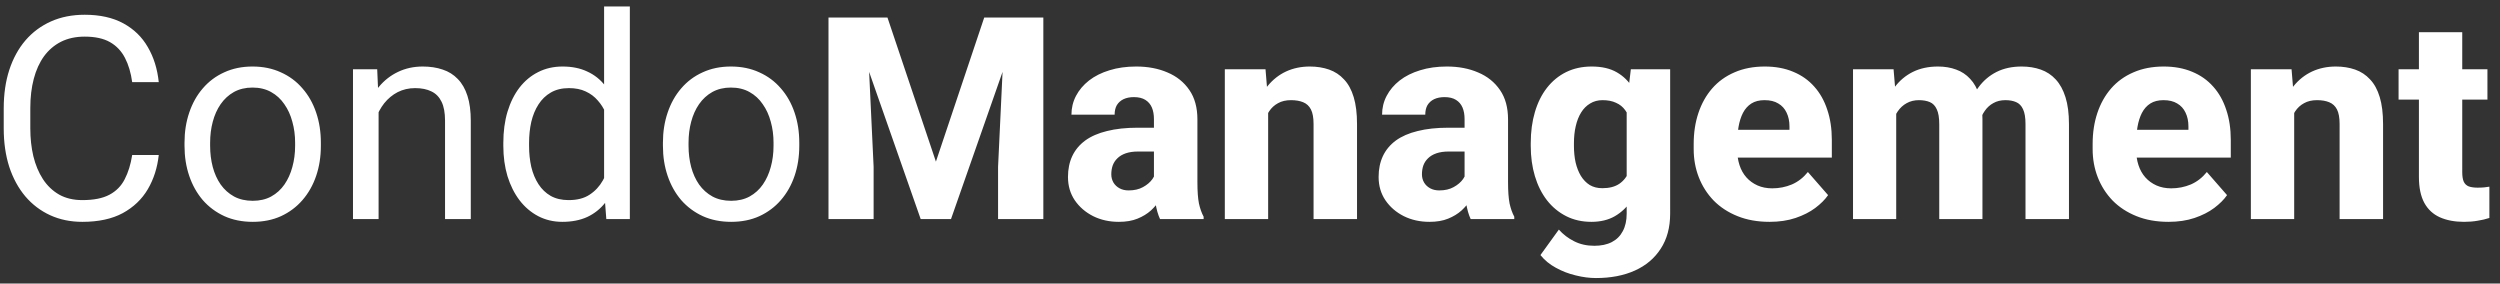 <svg width="194" height="22" viewBox="0 0 194 22" fill="none" xmlns="http://www.w3.org/2000/svg">
<rect x="0" y="0" width="194" height="22" fill="#333333" stroke="none"/>
<path d="M10.258 12.026H12.32C12.213 13.015 11.93 13.899 11.472 14.68C11.013 15.46 10.365 16.08 9.527 16.538C8.689 16.989 7.644 17.215 6.391 17.215C5.474 17.215 4.64 17.043 3.888 16.699C3.143 16.355 2.502 15.868 1.965 15.238C1.428 14.601 1.012 13.838 0.719 12.95C0.432 12.055 0.289 11.06 0.289 9.964V8.406C0.289 7.311 0.432 6.319 0.719 5.431C1.012 4.535 1.431 3.769 1.976 3.132C2.527 2.494 3.189 2.004 3.963 1.66C4.736 1.316 5.606 1.145 6.573 1.145C7.755 1.145 8.754 1.367 9.57 1.811C10.387 2.255 11.021 2.87 11.472 3.658C11.93 4.439 12.213 5.345 12.32 6.376H10.258C10.158 5.646 9.971 5.019 9.699 4.496C9.427 3.966 9.04 3.558 8.539 3.271C8.038 2.985 7.382 2.842 6.573 2.842C5.879 2.842 5.266 2.974 4.736 3.239C4.214 3.504 3.773 3.88 3.415 4.367C3.064 4.854 2.799 5.438 2.62 6.118C2.441 6.798 2.352 7.554 2.352 8.385V9.964C2.352 10.73 2.43 11.45 2.588 12.123C2.753 12.796 3 13.387 3.329 13.896C3.659 14.404 4.077 14.805 4.586 15.099C5.094 15.385 5.696 15.528 6.391 15.528C7.271 15.528 7.973 15.389 8.496 15.109C9.019 14.83 9.413 14.429 9.678 13.906C9.95 13.383 10.143 12.757 10.258 12.026ZM14.318 11.317V11.07C14.318 10.232 14.44 9.455 14.684 8.739C14.927 8.016 15.278 7.389 15.736 6.859C16.195 6.322 16.75 5.907 17.401 5.613C18.053 5.312 18.784 5.162 19.593 5.162C20.409 5.162 21.143 5.312 21.795 5.613C22.454 5.907 23.012 6.322 23.471 6.859C23.936 7.389 24.291 8.016 24.534 8.739C24.778 9.455 24.899 10.232 24.899 11.07V11.317C24.899 12.155 24.778 12.932 24.534 13.648C24.291 14.365 23.936 14.991 23.471 15.528C23.012 16.058 22.457 16.474 21.806 16.774C21.161 17.068 20.431 17.215 19.614 17.215C18.798 17.215 18.064 17.068 17.412 16.774C16.76 16.474 16.202 16.058 15.736 15.528C15.278 14.991 14.927 14.365 14.684 13.648C14.44 12.932 14.318 12.155 14.318 11.317ZM16.306 11.07V11.317C16.306 11.898 16.374 12.445 16.51 12.961C16.646 13.469 16.85 13.921 17.122 14.315C17.401 14.708 17.749 15.02 18.164 15.249C18.579 15.471 19.063 15.582 19.614 15.582C20.159 15.582 20.635 15.471 21.043 15.249C21.458 15.02 21.802 14.708 22.074 14.315C22.346 13.921 22.55 13.469 22.686 12.961C22.83 12.445 22.901 11.898 22.901 11.317V11.07C22.901 10.497 22.83 9.957 22.686 9.448C22.55 8.933 22.343 8.478 22.064 8.084C21.791 7.683 21.448 7.368 21.032 7.139C20.624 6.91 20.144 6.795 19.593 6.795C19.049 6.795 18.569 6.91 18.153 7.139C17.745 7.368 17.401 7.683 17.122 8.084C16.85 8.478 16.646 8.933 16.51 9.448C16.374 9.957 16.306 10.497 16.306 11.07ZM29.379 7.858V17H27.392V5.377H29.271L29.379 7.858ZM28.906 10.748L28.079 10.716C28.086 9.921 28.204 9.187 28.434 8.514C28.663 7.833 28.985 7.243 29.4 6.741C29.816 6.24 30.31 5.853 30.883 5.581C31.463 5.302 32.104 5.162 32.806 5.162C33.379 5.162 33.894 5.241 34.352 5.398C34.811 5.549 35.201 5.792 35.523 6.129C35.853 6.465 36.103 6.902 36.275 7.439C36.447 7.969 36.533 8.618 36.533 9.384V17H34.535V9.362C34.535 8.754 34.446 8.267 34.267 7.901C34.088 7.529 33.826 7.26 33.482 7.096C33.139 6.924 32.716 6.838 32.215 6.838C31.721 6.838 31.27 6.942 30.861 7.149C30.46 7.357 30.113 7.644 29.819 8.009C29.533 8.374 29.307 8.793 29.143 9.266C28.985 9.731 28.906 10.225 28.906 10.748ZM46.878 14.744V0.5H48.876V17H47.05L46.878 14.744ZM39.058 11.317V11.092C39.058 10.204 39.165 9.398 39.38 8.675C39.602 7.944 39.913 7.318 40.315 6.795C40.723 6.272 41.206 5.871 41.765 5.592C42.33 5.305 42.961 5.162 43.655 5.162C44.386 5.162 45.023 5.291 45.567 5.549C46.119 5.799 46.584 6.168 46.964 6.655C47.351 7.135 47.655 7.715 47.877 8.396C48.099 9.076 48.253 9.846 48.339 10.705V11.693C48.26 12.546 48.106 13.312 47.877 13.992C47.655 14.672 47.351 15.253 46.964 15.732C46.584 16.212 46.119 16.581 45.567 16.839C45.016 17.09 44.371 17.215 43.634 17.215C42.953 17.215 42.33 17.068 41.765 16.774C41.206 16.481 40.723 16.069 40.315 15.539C39.913 15.009 39.602 14.386 39.38 13.67C39.165 12.947 39.058 12.162 39.058 11.317ZM41.056 11.092V11.317C41.056 11.898 41.113 12.442 41.227 12.95C41.349 13.459 41.535 13.906 41.786 14.293C42.037 14.68 42.355 14.984 42.742 15.206C43.129 15.421 43.591 15.528 44.128 15.528C44.787 15.528 45.328 15.389 45.75 15.109C46.18 14.83 46.523 14.461 46.781 14.003C47.039 13.545 47.24 13.047 47.383 12.51V9.921C47.297 9.527 47.172 9.147 47.007 8.782C46.849 8.41 46.642 8.08 46.384 7.794C46.133 7.5 45.822 7.268 45.449 7.096C45.084 6.924 44.651 6.838 44.149 6.838C43.605 6.838 43.136 6.952 42.742 7.182C42.355 7.404 42.037 7.712 41.786 8.105C41.535 8.492 41.349 8.943 41.227 9.459C41.113 9.967 41.056 10.512 41.056 11.092ZM51.443 11.317V11.07C51.443 10.232 51.565 9.455 51.809 8.739C52.052 8.016 52.403 7.389 52.861 6.859C53.32 6.322 53.875 5.907 54.526 5.613C55.178 5.312 55.908 5.162 56.718 5.162C57.534 5.162 58.268 5.312 58.92 5.613C59.579 5.907 60.137 6.322 60.596 6.859C61.061 7.389 61.416 8.016 61.659 8.739C61.903 9.455 62.024 10.232 62.024 11.07V11.317C62.024 12.155 61.903 12.932 61.659 13.648C61.416 14.365 61.061 14.991 60.596 15.528C60.137 16.058 59.582 16.474 58.931 16.774C58.286 17.068 57.556 17.215 56.739 17.215C55.923 17.215 55.189 17.068 54.537 16.774C53.885 16.474 53.327 16.058 52.861 15.528C52.403 14.991 52.052 14.365 51.809 13.648C51.565 12.932 51.443 12.155 51.443 11.317ZM53.431 11.07V11.317C53.431 11.898 53.499 12.445 53.635 12.961C53.771 13.469 53.975 13.921 54.247 14.315C54.526 14.708 54.874 15.02 55.289 15.249C55.704 15.471 56.188 15.582 56.739 15.582C57.283 15.582 57.76 15.471 58.168 15.249C58.583 15.02 58.927 14.708 59.199 14.315C59.471 13.921 59.675 13.469 59.812 12.961C59.955 12.445 60.026 11.898 60.026 11.317V11.07C60.026 10.497 59.955 9.957 59.812 9.448C59.675 8.933 59.468 8.478 59.188 8.084C58.916 7.683 58.573 7.368 58.157 7.139C57.749 6.91 57.269 6.795 56.718 6.795C56.173 6.795 55.694 6.91 55.278 7.139C54.87 7.368 54.526 7.683 54.247 8.084C53.975 8.478 53.771 8.933 53.635 9.448C53.499 9.957 53.431 10.497 53.431 11.07ZM65.967 1.359H68.867L72.627 12.542L76.376 1.359H79.276L73.798 17H71.445L65.967 1.359ZM64.291 1.359H67.245L67.793 12.95V17H64.291V1.359ZM77.998 1.359H80.963V17H77.45V12.95L77.998 1.359ZM89.546 14.229V9.244C89.546 8.893 89.492 8.592 89.385 8.342C89.277 8.091 89.109 7.894 88.88 7.751C88.651 7.608 88.353 7.536 87.988 7.536C87.68 7.536 87.412 7.59 87.183 7.697C86.961 7.805 86.789 7.959 86.667 8.159C86.552 8.36 86.495 8.607 86.495 8.9H83.144C83.144 8.378 83.262 7.891 83.498 7.439C83.734 6.988 84.071 6.591 84.508 6.247C84.952 5.903 85.482 5.638 86.098 5.452C86.713 5.259 87.405 5.162 88.171 5.162C89.08 5.162 89.89 5.316 90.599 5.624C91.315 5.925 91.88 6.38 92.296 6.988C92.711 7.59 92.919 8.349 92.919 9.266V14.132C92.919 14.834 92.958 15.385 93.037 15.786C93.123 16.18 93.245 16.524 93.402 16.817V17H90.019C89.861 16.663 89.743 16.248 89.664 15.754C89.585 15.253 89.546 14.744 89.546 14.229ZM89.965 9.91L89.986 11.758H88.321C87.949 11.758 87.627 11.804 87.355 11.898C87.09 11.991 86.875 12.12 86.71 12.284C86.545 12.442 86.424 12.628 86.345 12.843C86.273 13.05 86.237 13.28 86.237 13.53C86.237 13.767 86.295 13.981 86.409 14.175C86.524 14.361 86.681 14.508 86.882 14.615C87.082 14.723 87.315 14.776 87.58 14.776C88.017 14.776 88.389 14.69 88.697 14.519C89.012 14.347 89.256 14.139 89.428 13.896C89.6 13.645 89.686 13.412 89.686 13.197L90.491 14.594C90.362 14.88 90.205 15.177 90.019 15.485C89.832 15.786 89.596 16.069 89.31 16.334C89.023 16.592 88.676 16.803 88.268 16.968C87.867 17.133 87.383 17.215 86.817 17.215C86.087 17.215 85.424 17.068 84.83 16.774C84.236 16.474 83.759 16.062 83.401 15.539C83.05 15.016 82.875 14.415 82.875 13.734C82.875 13.126 82.986 12.585 83.208 12.112C83.43 11.64 83.763 11.239 84.207 10.909C84.658 10.58 85.224 10.333 85.904 10.168C86.585 9.996 87.38 9.91 88.289 9.91H89.965ZM98.408 7.858V17H95.046V5.377H98.204L98.408 7.858ZM97.968 10.78L97.13 10.802C97.13 9.928 97.237 9.144 97.452 8.449C97.667 7.755 97.971 7.164 98.365 6.677C98.766 6.183 99.243 5.807 99.794 5.549C100.353 5.291 100.968 5.162 101.642 5.162C102.186 5.162 102.684 5.241 103.135 5.398C103.586 5.556 103.973 5.81 104.295 6.161C104.624 6.505 104.875 6.963 105.047 7.536C105.219 8.102 105.305 8.8 105.305 9.631V17H101.932V9.62C101.932 9.133 101.864 8.757 101.728 8.492C101.591 8.227 101.391 8.041 101.126 7.934C100.868 7.826 100.553 7.772 100.181 7.772C99.787 7.772 99.45 7.851 99.171 8.009C98.892 8.159 98.662 8.37 98.483 8.643C98.304 8.915 98.172 9.233 98.086 9.599C98.007 9.964 97.968 10.358 97.968 10.78ZM113.651 14.229V9.244C113.651 8.893 113.598 8.592 113.49 8.342C113.383 8.091 113.215 7.894 112.985 7.751C112.756 7.608 112.459 7.536 112.094 7.536C111.786 7.536 111.517 7.59 111.288 7.697C111.066 7.805 110.894 7.959 110.772 8.159C110.658 8.36 110.601 8.607 110.601 8.9H107.249C107.249 8.378 107.367 7.891 107.604 7.439C107.84 6.988 108.176 6.591 108.613 6.247C109.057 5.903 109.587 5.638 110.203 5.452C110.819 5.259 111.51 5.162 112.276 5.162C113.186 5.162 113.995 5.316 114.704 5.624C115.42 5.925 115.986 6.38 116.401 6.988C116.817 7.59 117.024 8.349 117.024 9.266V14.132C117.024 14.834 117.064 15.385 117.143 15.786C117.229 16.18 117.35 16.524 117.508 16.817V17H114.124C113.966 16.663 113.848 16.248 113.77 15.754C113.691 15.253 113.651 14.744 113.651 14.229ZM114.07 9.91L114.092 11.758H112.427C112.054 11.758 111.732 11.804 111.46 11.898C111.195 11.991 110.98 12.12 110.815 12.284C110.651 12.442 110.529 12.628 110.45 12.843C110.379 13.05 110.343 13.28 110.343 13.53C110.343 13.767 110.4 13.981 110.515 14.175C110.629 14.361 110.787 14.508 110.987 14.615C111.188 14.723 111.421 14.776 111.686 14.776C112.122 14.776 112.495 14.69 112.803 14.519C113.118 14.347 113.361 14.139 113.533 13.896C113.705 13.645 113.791 13.412 113.791 13.197L114.597 14.594C114.468 14.88 114.31 15.177 114.124 15.485C113.938 15.786 113.701 16.069 113.415 16.334C113.129 16.592 112.781 16.803 112.373 16.968C111.972 17.133 111.489 17.215 110.923 17.215C110.192 17.215 109.53 17.068 108.936 16.774C108.341 16.474 107.865 16.062 107.507 15.539C107.156 15.016 106.98 14.415 106.98 13.734C106.98 13.126 107.091 12.585 107.313 12.112C107.535 11.64 107.868 11.239 108.312 10.909C108.764 10.58 109.329 10.333 110.01 10.168C110.69 9.996 111.485 9.91 112.395 9.91H114.07ZM126.553 5.377H129.604V16.581C129.604 17.648 129.36 18.554 128.873 19.299C128.393 20.044 127.724 20.609 126.864 20.996C126.005 21.383 124.999 21.576 123.846 21.576C123.344 21.576 122.822 21.508 122.277 21.372C121.733 21.243 121.221 21.046 120.741 20.781C120.261 20.523 119.86 20.194 119.538 19.793L120.967 17.816C121.296 18.189 121.69 18.49 122.148 18.719C122.607 18.955 123.13 19.073 123.717 19.073C124.254 19.073 124.709 18.977 125.081 18.783C125.453 18.59 125.736 18.307 125.93 17.935C126.13 17.562 126.23 17.111 126.23 16.581V8.095L126.553 5.377ZM118.786 11.328V11.102C118.786 10.222 118.894 9.42 119.108 8.696C119.323 7.966 119.635 7.339 120.043 6.816C120.458 6.286 120.956 5.878 121.536 5.592C122.123 5.305 122.782 5.162 123.513 5.162C124.3 5.162 124.952 5.312 125.468 5.613C125.983 5.907 126.402 6.322 126.725 6.859C127.047 7.389 127.301 8.016 127.487 8.739C127.674 9.455 127.824 10.232 127.938 11.07V11.457C127.824 12.259 127.659 13.008 127.444 13.702C127.229 14.397 126.95 15.009 126.606 15.539C126.263 16.062 125.833 16.474 125.317 16.774C124.809 17.068 124.2 17.215 123.491 17.215C122.768 17.215 122.116 17.068 121.536 16.774C120.956 16.481 120.458 16.069 120.043 15.539C119.635 15.009 119.323 14.386 119.108 13.67C118.894 12.954 118.786 12.173 118.786 11.328ZM122.138 11.102V11.328C122.138 11.787 122.181 12.213 122.267 12.606C122.36 13 122.496 13.348 122.675 13.648C122.861 13.949 123.09 14.185 123.362 14.357C123.642 14.522 123.967 14.604 124.34 14.604C124.884 14.604 125.325 14.49 125.661 14.261C126.005 14.024 126.256 13.699 126.413 13.283C126.578 12.868 126.664 12.384 126.671 11.833V10.705C126.671 10.247 126.624 9.835 126.531 9.47C126.438 9.104 126.299 8.797 126.112 8.546C125.933 8.295 125.697 8.105 125.403 7.977C125.117 7.84 124.77 7.772 124.361 7.772C123.996 7.772 123.674 7.858 123.395 8.03C123.115 8.195 122.882 8.428 122.696 8.729C122.51 9.029 122.37 9.384 122.277 9.792C122.184 10.193 122.138 10.63 122.138 11.102ZM137.316 17.215C136.393 17.215 135.565 17.068 134.835 16.774C134.104 16.481 133.485 16.076 132.977 15.56C132.475 15.038 132.092 14.436 131.827 13.756C131.562 13.075 131.43 12.349 131.43 11.575V11.167C131.43 10.3 131.551 9.502 131.795 8.771C132.038 8.041 132.393 7.407 132.858 6.87C133.331 6.326 133.911 5.907 134.599 5.613C135.286 5.312 136.07 5.162 136.951 5.162C137.775 5.162 138.509 5.298 139.153 5.57C139.798 5.835 140.342 6.218 140.786 6.72C141.23 7.214 141.567 7.812 141.796 8.514C142.032 9.208 142.15 9.989 142.15 10.855V12.23H132.783V10.071H138.863V9.813C138.863 9.405 138.788 9.047 138.638 8.739C138.494 8.431 138.28 8.195 137.993 8.03C137.714 7.858 137.359 7.772 136.93 7.772C136.521 7.772 136.181 7.858 135.909 8.03C135.637 8.202 135.419 8.446 135.254 8.761C135.096 9.069 134.982 9.43 134.91 9.846C134.839 10.254 134.803 10.694 134.803 11.167V11.575C134.803 12.026 134.864 12.438 134.985 12.81C135.107 13.183 135.286 13.502 135.522 13.767C135.759 14.032 136.045 14.239 136.382 14.39C136.718 14.54 137.102 14.615 137.531 14.615C138.061 14.615 138.566 14.515 139.046 14.315C139.526 14.107 139.941 13.784 140.292 13.348L141.86 15.142C141.624 15.485 141.291 15.818 140.861 16.141C140.439 16.456 139.93 16.713 139.336 16.914C138.742 17.115 138.068 17.215 137.316 17.215ZM147.146 7.815V17H143.794V5.377H146.941L147.146 7.815ZM146.716 10.78L145.867 10.802C145.867 9.985 145.964 9.237 146.157 8.557C146.358 7.869 146.648 7.271 147.027 6.763C147.407 6.254 147.876 5.86 148.435 5.581C149 5.302 149.652 5.162 150.39 5.162C150.905 5.162 151.374 5.241 151.797 5.398C152.219 5.549 152.581 5.789 152.882 6.118C153.19 6.44 153.426 6.863 153.591 7.386C153.756 7.901 153.838 8.521 153.838 9.244V17H150.486V9.652C150.486 9.137 150.422 8.746 150.293 8.481C150.171 8.209 149.992 8.023 149.756 7.923C149.52 7.823 149.237 7.772 148.907 7.772C148.549 7.772 148.23 7.851 147.951 8.009C147.679 8.159 147.45 8.37 147.264 8.643C147.077 8.915 146.938 9.233 146.845 9.599C146.759 9.964 146.716 10.358 146.716 10.78ZM153.494 10.608L152.431 10.694C152.431 9.907 152.524 9.176 152.71 8.503C152.896 7.83 153.175 7.246 153.548 6.752C153.92 6.251 154.382 5.86 154.934 5.581C155.492 5.302 156.14 5.162 156.878 5.162C157.422 5.162 157.916 5.241 158.36 5.398C158.812 5.556 159.198 5.81 159.521 6.161C159.85 6.512 160.104 6.974 160.283 7.547C160.462 8.113 160.552 8.807 160.552 9.631V17H157.179V9.631C157.179 9.122 157.114 8.736 156.985 8.471C156.864 8.206 156.685 8.023 156.448 7.923C156.219 7.823 155.943 7.772 155.621 7.772C155.263 7.772 154.951 7.848 154.687 7.998C154.422 8.141 154.2 8.342 154.021 8.6C153.841 8.85 153.709 9.147 153.623 9.491C153.537 9.835 153.494 10.207 153.494 10.608ZM168.275 17.215C167.352 17.215 166.524 17.068 165.794 16.774C165.063 16.481 164.444 16.076 163.936 15.56C163.434 15.038 163.051 14.436 162.786 13.756C162.521 13.075 162.389 12.349 162.389 11.575V11.167C162.389 10.3 162.51 9.502 162.754 8.771C162.997 8.041 163.352 7.407 163.817 6.87C164.29 6.326 164.87 5.907 165.558 5.613C166.245 5.312 167.029 5.162 167.91 5.162C168.734 5.162 169.468 5.298 170.112 5.57C170.757 5.835 171.301 6.218 171.745 6.72C172.189 7.214 172.526 7.812 172.755 8.514C172.991 9.208 173.109 9.989 173.109 10.855V12.23H163.742V10.071H169.822V9.813C169.822 9.405 169.747 9.047 169.597 8.739C169.453 8.431 169.239 8.195 168.952 8.03C168.673 7.858 168.318 7.772 167.889 7.772C167.48 7.772 167.14 7.858 166.868 8.03C166.596 8.202 166.378 8.446 166.213 8.761C166.055 9.069 165.941 9.43 165.869 9.846C165.798 10.254 165.762 10.694 165.762 11.167V11.575C165.762 12.026 165.823 12.438 165.944 12.81C166.066 13.183 166.245 13.502 166.481 13.767C166.718 14.032 167.004 14.239 167.341 14.39C167.677 14.54 168.061 14.615 168.49 14.615C169.02 14.615 169.525 14.515 170.005 14.315C170.485 14.107 170.9 13.784 171.251 13.348L172.819 15.142C172.583 15.485 172.25 15.818 171.82 16.141C171.398 16.456 170.889 16.713 170.295 16.914C169.701 17.115 169.027 17.215 168.275 17.215ZM178.029 7.858V17H174.667V5.377H177.825L178.029 7.858ZM177.589 10.78L176.751 10.802C176.751 9.928 176.858 9.144 177.073 8.449C177.288 7.755 177.592 7.164 177.986 6.677C178.387 6.183 178.864 5.807 179.415 5.549C179.974 5.291 180.59 5.162 181.263 5.162C181.807 5.162 182.305 5.241 182.756 5.398C183.207 5.556 183.594 5.81 183.916 6.161C184.245 6.505 184.496 6.963 184.668 7.536C184.84 8.102 184.926 8.8 184.926 9.631V17H181.553V9.62C181.553 9.133 181.485 8.757 181.349 8.492C181.213 8.227 181.012 8.041 180.747 7.934C180.489 7.826 180.174 7.772 179.802 7.772C179.408 7.772 179.071 7.851 178.792 8.009C178.513 8.159 178.284 8.37 178.104 8.643C177.925 8.915 177.793 9.233 177.707 9.599C177.628 9.964 177.589 10.358 177.589 10.78ZM193.025 5.377V7.729H186.129V5.377H193.025ZM187.708 2.498H191.07V13.358C191.07 13.681 191.11 13.928 191.188 14.1C191.267 14.271 191.396 14.393 191.575 14.465C191.754 14.529 191.983 14.562 192.263 14.562C192.463 14.562 192.635 14.554 192.778 14.54C192.922 14.526 193.054 14.508 193.176 14.486V16.914C192.889 17.007 192.585 17.079 192.263 17.129C191.94 17.186 191.59 17.215 191.21 17.215C190.487 17.215 189.86 17.097 189.33 16.86C188.807 16.624 188.406 16.252 188.127 15.743C187.848 15.227 187.708 14.558 187.708 13.734V2.498Z" fill="white"/>
</svg>
